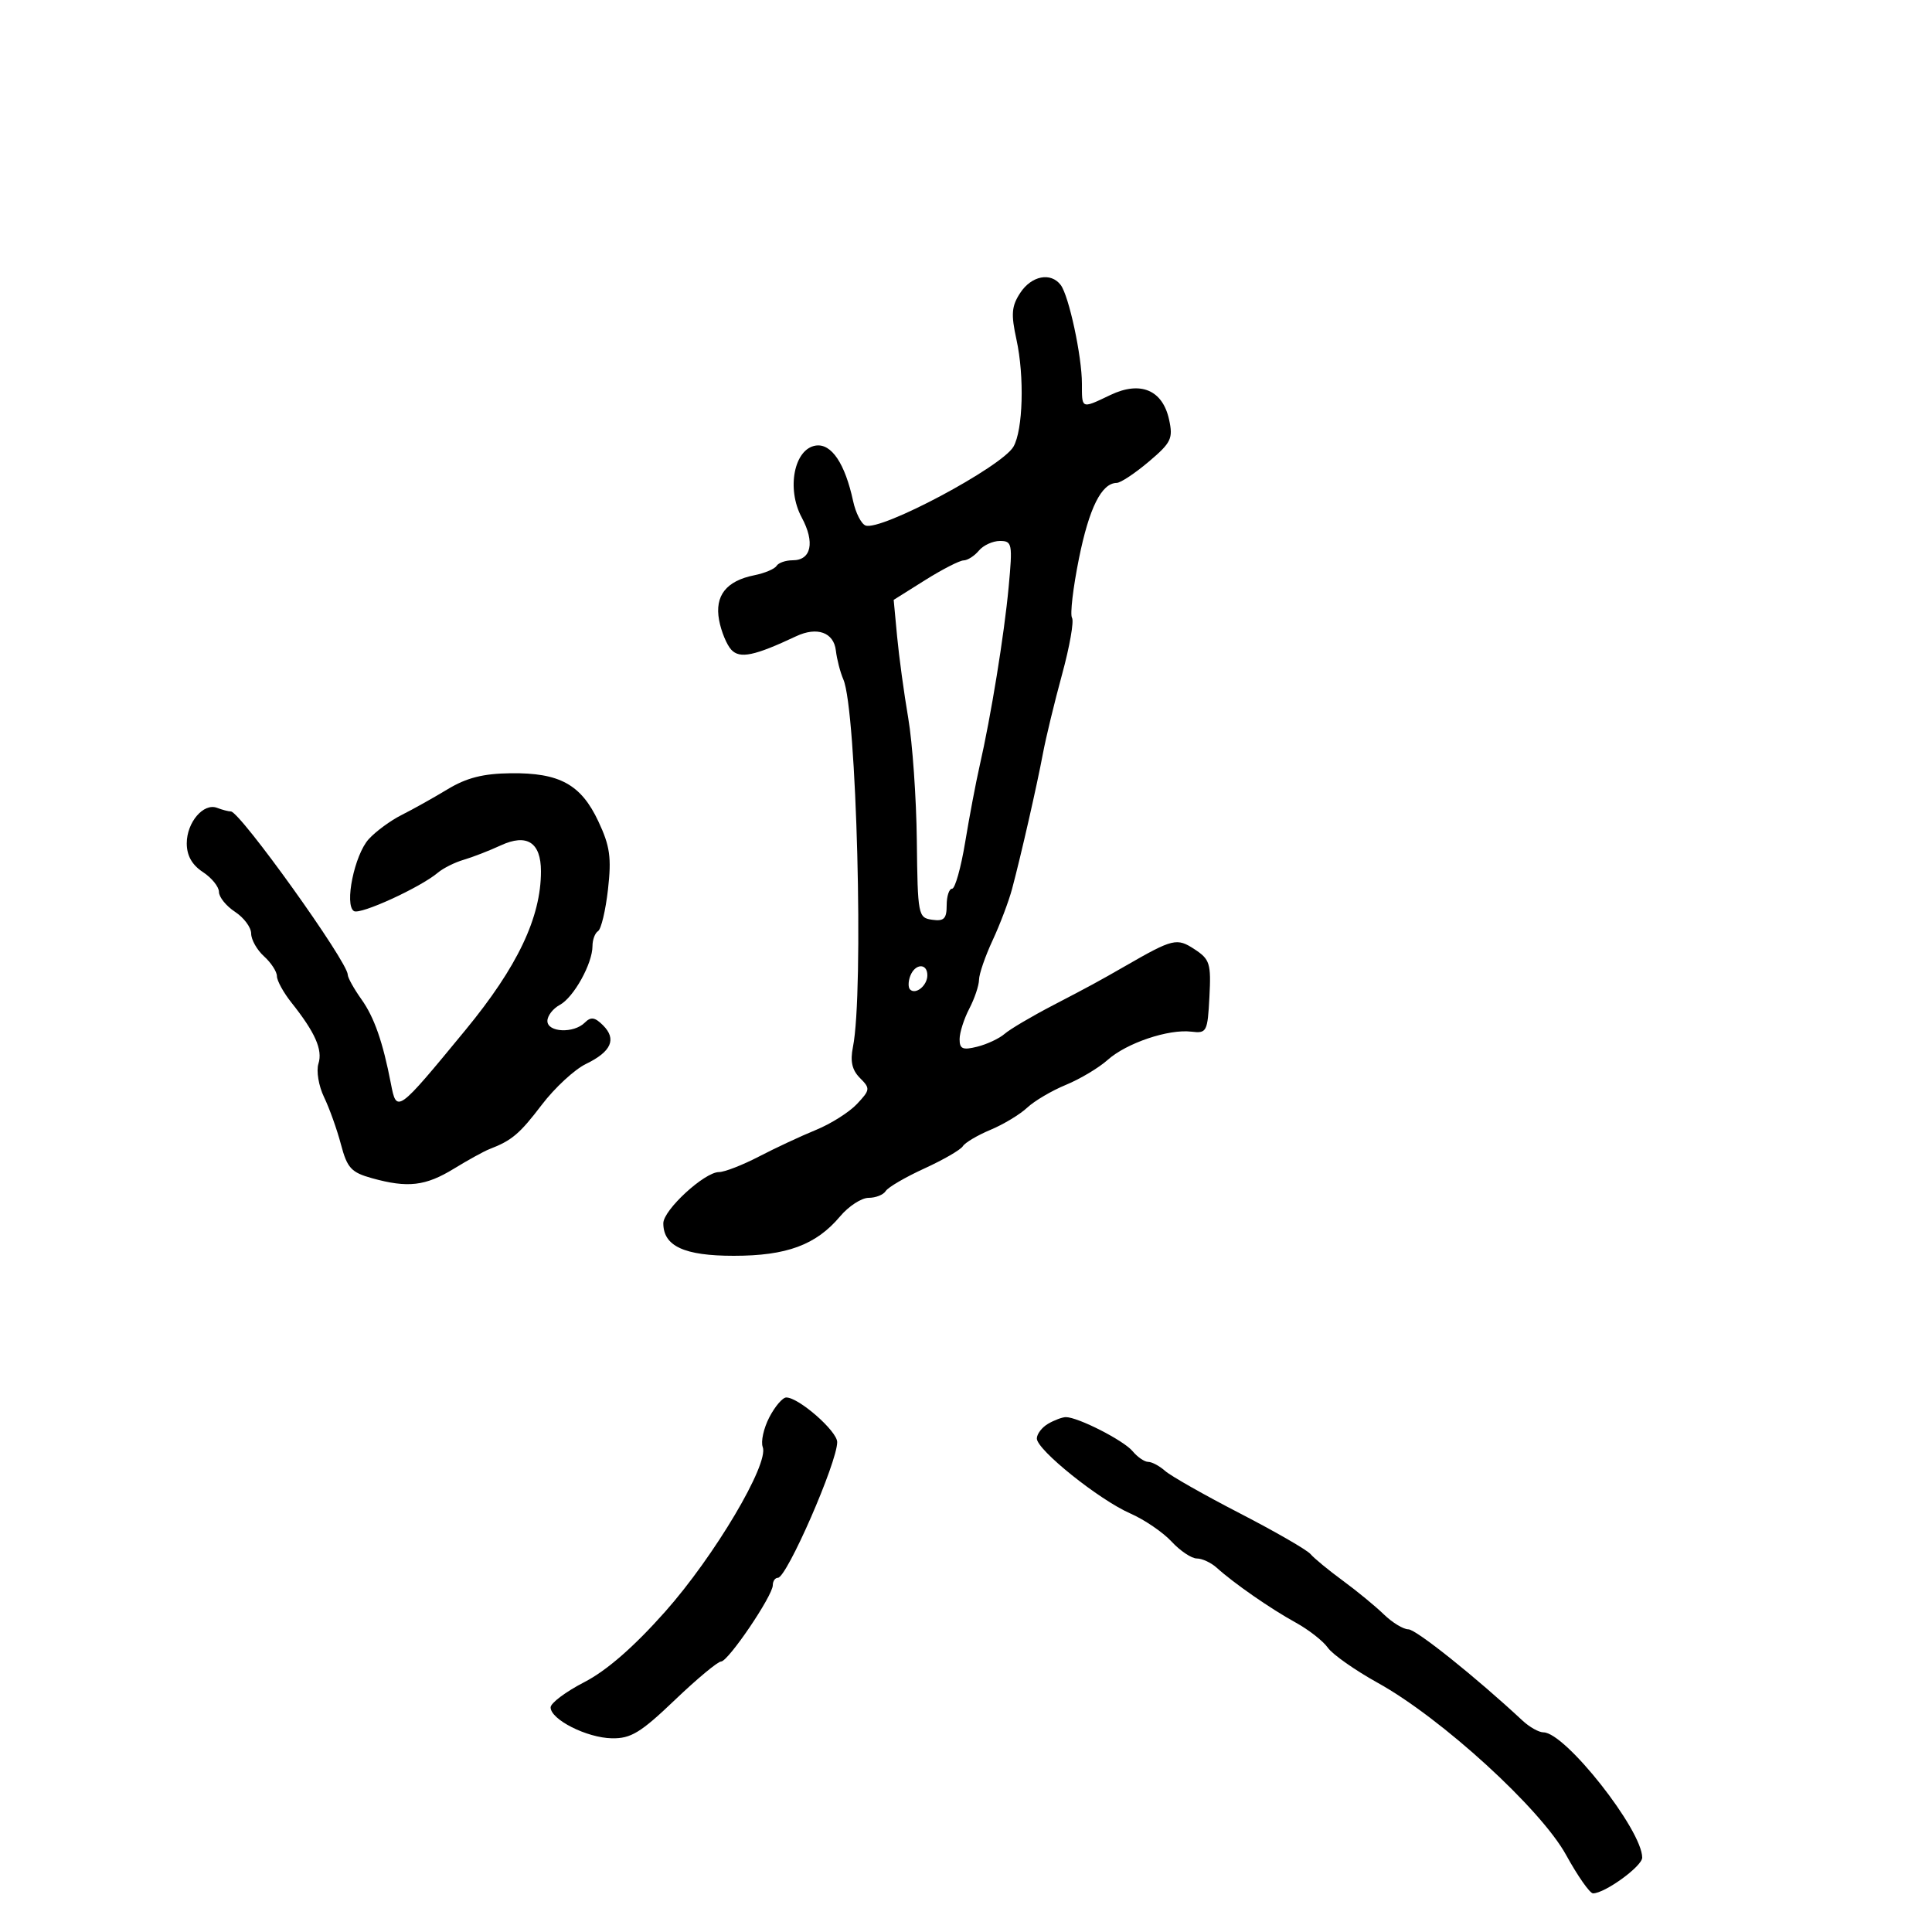 <svg xmlns="http://www.w3.org/2000/svg" width="300" height="300" viewBox="0 0 300 300" version="1.1">
  <defs/>
  <path d="M158.419,45.483 C160.169,42.813 163.167,42.225 164.704,44.25 C165.979,45.931 168,55.328 168,59.576 C168,61.432 167.973,62.411 168.409,62.706 C168.907,63.042 170.008,62.487 172.44,61.327 C177.091,59.11 180.523,60.55 181.531,65.143 C182.18,68.095 181.873,68.732 178.375,71.692 C176.244,73.495 174.007,74.977 173.405,74.985 C171.044,75.017 169.129,78.854 167.536,86.742 C166.621,91.275 166.138,95.414 166.463,95.94 C166.788,96.467 166.095,100.408 164.923,104.699 C163.751,108.989 162.411,114.525 161.946,117 C160.999,122.043 158.574,132.687 157.162,138 C156.65,139.925 155.289,143.525 154.138,146 C152.986,148.475 152.034,151.236 152.022,152.136 C152.01,153.035 151.328,155.06 150.506,156.636 C149.685,158.211 149.01,160.336 149.006,161.358 C149.001,162.886 149.489,163.095 151.75,162.53 C153.262,162.153 155.175,161.255 156,160.534 C156.825,159.814 160.2,157.821 163.5,156.105 C169.184,153.149 170.608,152.375 174.75,149.994 C182.148,145.741 182.737,145.598 185.486,147.399 C187.867,148.959 188.07,149.61 187.798,154.805 C187.514,160.228 187.381,160.485 185,160.196 C181.444,159.763 174.933,161.959 172,164.58 C170.625,165.809 167.706,167.552 165.514,168.455 C163.321,169.357 160.615,170.953 159.5,172 C158.385,173.047 155.822,174.594 153.805,175.437 C151.787,176.28 149.855,177.425 149.511,177.982 C149.167,178.538 146.479,180.095 143.537,181.44 C140.595,182.786 137.894,184.362 137.535,184.943 C137.176,185.525 135.979,186 134.876,186 C133.773,186 131.78,187.296 130.447,188.881 C126.715,193.315 122.168,195 113.928,195 C106.247,195 103,193.499 103,189.949 C103,187.882 109.392,182 111.637,182 C112.5,182 115.297,180.913 117.853,179.585 C120.409,178.256 124.388,176.399 126.695,175.457 C129.002,174.516 131.871,172.702 133.07,171.426 C135.128,169.235 135.154,169.011 133.535,167.392 C132.308,166.165 131.997,164.799 132.442,162.589 C134.162,154.048 133.02,110.244 130.954,105.5 C130.475,104.4 129.952,102.38 129.792,101.01 C129.462,98.192 126.876,97.266 123.619,98.8 C117.152,101.846 114.888,102.318 113.562,100.899 C112.843,100.129 111.987,98.055 111.66,96.289 C110.958,92.498 112.769,90.196 117.141,89.322 C118.736,89.003 120.284,88.35 120.58,87.871 C120.876,87.392 122.006,87 123.09,87 C125.984,87 126.569,84.211 124.487,80.345 C122.088,75.892 123.318,69.668 126.692,69.188 C129.114,68.843 131.217,71.982 132.474,77.818 C132.867,79.642 133.733,81.344 134.398,81.599 C136.769,82.509 155.564,72.494 157.37,69.357 C158.853,66.783 159.087,58.44 157.837,52.733 C156.971,48.782 157.071,47.541 158.419,45.483 Z M69.5,122.558 C72.451,120.773 75.021,120.12 79.3,120.069 C86.893,119.979 90.216,121.801 92.911,127.535 C94.716,131.373 94.968,133.157 94.409,138.099 C94.039,141.369 93.346,144.286 92.868,144.581 C92.391,144.877 92,145.922 92,146.905 C92,149.633 89.081,154.886 86.924,156.041 C85.866,156.607 85,157.73 85,158.535 C85,160.32 89.098,160.502 90.807,158.793 C91.75,157.85 92.371,157.942 93.644,159.215 C95.788,161.359 94.926,163.302 90.984,165.211 C89.218,166.066 86.137,168.915 84.137,171.542 C80.685,176.075 79.489,177.088 76,178.435 C75.175,178.753 72.7,180.116 70.5,181.463 C66.074,184.174 63.327,184.496 57.778,182.955 C54.538,182.055 53.913,181.377 52.944,177.711 C52.333,175.395 51.15,172.085 50.315,170.355 C49.481,168.626 49.09,166.291 49.447,165.168 C50.132,163.009 48.946,160.326 45.25,155.677 C44.013,154.12 43,152.276 43,151.578 C43,150.881 42.1,149.495 41,148.5 C39.9,147.505 39,145.912 39,144.96 C39,144.009 37.875,142.493 36.5,141.592 C35.125,140.691 34,139.3 34,138.5 C34,137.7 32.875,136.309 31.5,135.408 C29.814,134.303 29,132.854 29,130.956 C29,127.687 31.607,124.635 33.711,125.442 C34.51,125.749 35.47,126 35.844,126 C37.268,126 53.992,149.349 53.998,151.346 C53.999,151.811 54.955,153.533 56.123,155.172 C58.113,157.967 59.446,161.78 60.696,168.25 C61.592,172.892 61.647,172.852 72.277,159.941 C80.349,150.136 84,142.463 84,135.301 C84,130.801 81.819,129.393 77.757,131.272 C75.965,132.1 73.375,133.106 72,133.507 C70.625,133.908 68.825,134.807 68,135.504 C65.271,137.81 55.942,142.082 54.96,141.475 C53.442,140.537 55.041,132.741 57.251,130.306 C58.347,129.1 60.651,127.407 62.371,126.545 C64.092,125.683 67.3,123.889 69.5,122.558 Z M162.75,221.08 C163.713,220.519 164.95,220.057 165.5,220.052 C167.361,220.037 174.491,223.672 175.872,225.342 C176.627,226.254 177.717,227 178.294,227 C178.871,227 180.053,227.633 180.921,228.407 C181.79,229.181 187,232.137 192.5,234.976 C198,237.815 202.95,240.669 203.5,241.319 C204.05,241.969 206.3,243.821 208.5,245.435 C210.7,247.049 213.574,249.412 214.886,250.685 C216.199,251.958 217.911,253 218.691,253 C219.884,253 229.196,260.447 236.426,267.182 C237.499,268.182 238.958,269 239.668,269 C243.047,269 255,284.165 255,288.452 C255,289.789 249.202,294 247.363,294 C246.867,294 244.986,291.316 243.183,288.037 C239.248,280.878 223.847,266.802 213.946,261.315 C210.408,259.353 206.917,256.899 206.19,255.861 C205.463,254.823 203.21,253.061 201.184,251.946 C197.296,249.808 191.595,245.849 188.932,243.438 C188.058,242.647 186.669,242 185.846,242 C185.022,242 183.258,240.821 181.924,239.379 C180.591,237.938 177.7,235.968 175.5,235.002 C170.641,232.868 161,225.135 161,223.373 C161,222.672 161.787,221.641 162.75,221.08 Z M119.453,220.09 C120.332,218.391 121.52,217 122.092,217 C124.034,217 130,222.228 130,223.929 C130,227.082 122.169,245 120.792,245 C120.356,245 120,245.516 120,246.146 C120,247.784 113.076,258 111.967,258 C111.457,258 108.218,260.698 104.77,263.995 C99.475,269.058 97.956,269.979 95,269.922 C91.114,269.846 85.5,267.009 85.5,265.12 C85.5,264.45 87.855,262.687 90.734,261.201 C94.205,259.41 98.434,255.724 103.287,250.258 C110.944,241.635 119.439,227.307 118.439,224.701 C118.118,223.865 118.574,221.79 119.453,220.09 Z M152,85.5 C151.315,86.325 150.248,87.009 149.628,87.019 C149.007,87.029 146.311,88.412 143.635,90.092 L138.77,93.147 L139.302,98.823 C139.595,101.946 140.372,107.65 141.03,111.5 C141.688,115.35 142.288,123.9 142.363,130.5 C142.496,142.135 142.568,142.51 144.75,142.82 C146.582,143.08 147,142.662 147,140.57 C147,139.156 147.378,138 147.84,138 C148.301,138 149.218,134.738 149.876,130.75 C150.534,126.763 151.536,121.475 152.101,119 C153.88,111.214 155.933,98.57 156.623,91.149 C157.248,84.423 157.168,84 155.266,84 C154.154,84 152.685,84.675 152,85.5 Z M141.345,151.543 C141.019,152.392 141.004,153.337 141.31,153.643 C142.186,154.519 144,153.034 144,151.441 C144,149.522 142.092,149.596 141.345,151.543 Z"/>
</svg>

